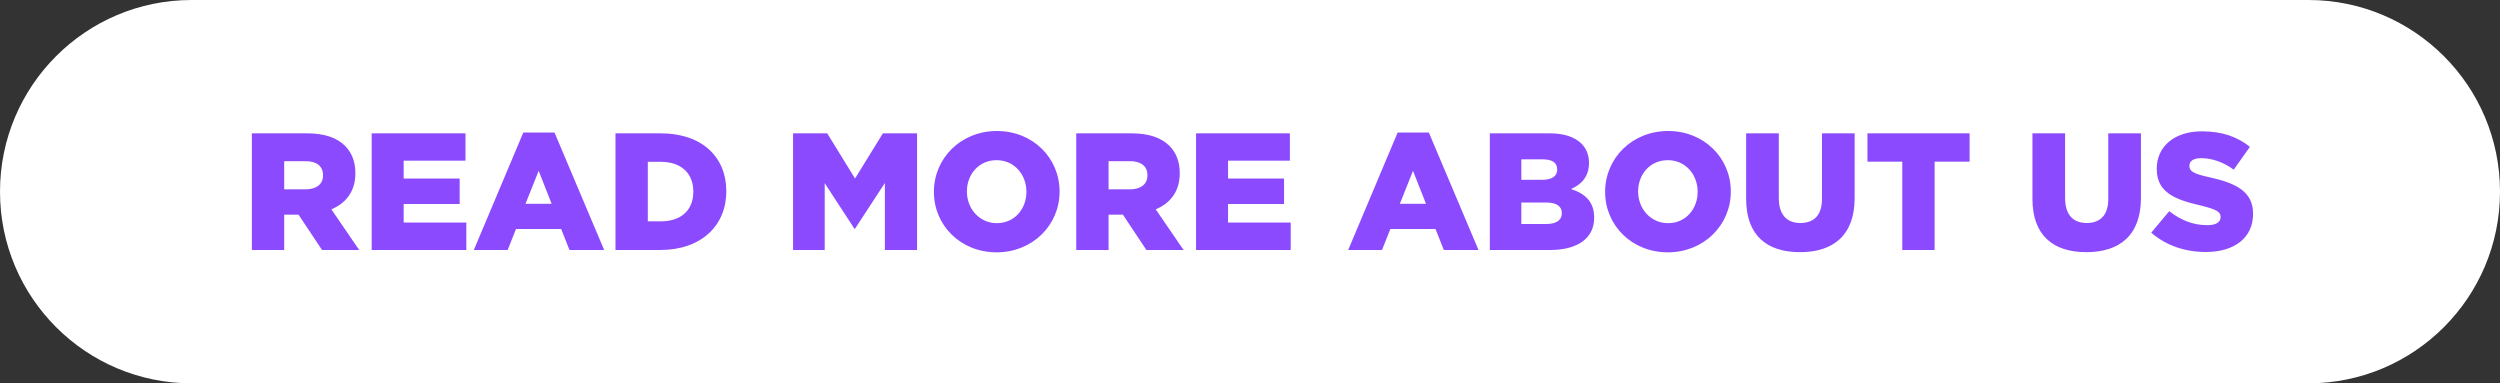 <svg width="300" height="46" viewBox="0 0 300 46" fill="none" xmlns="http://www.w3.org/2000/svg">
<rect x="0" y="0" width="300" height="46" fill="#333333" stroke="none"/>
<path d="M0 23C0 10.297 10.297 0 23 0H277C289.703 0 300 10.297 300 23C300 35.703 289.703 46 277 46H23C10.297 46 0 35.703 0 23Z" fill="white"/>
<path d="M30.224 30V16H36.844C39.004 16 40.464 16.56 41.404 17.5C42.224 18.32 42.644 19.42 42.644 20.76V20.8C42.644 22.96 41.524 24.38 39.764 25.12L43.104 30H38.644L35.824 25.76H34.104V30H30.224ZM34.104 22.72H36.684C37.984 22.72 38.764 22.08 38.764 21.06V21.02C38.764 19.9 37.944 19.34 36.664 19.34H34.104V22.72ZM44.599 30V16H55.859V19.28H48.439V21.42H55.159V24.48H48.439V26.7H55.959V30H44.599ZM56.859 30L62.799 15.9H66.539L72.499 30H68.339L67.339 27.48H61.919L60.919 30H56.859ZM63.059 24.46H66.199L64.639 20.5L63.059 24.46ZM73.857 30V16H79.277C84.257 16 87.157 18.86 87.157 22.92V22.96C87.157 27.02 84.217 30 79.197 30H73.857ZM79.317 19.42H77.737V26.56H79.317C81.657 26.56 83.197 25.28 83.197 23.02V22.98C83.197 20.72 81.657 19.42 79.317 19.42ZM95.166 30V16H99.266L102.606 21.42L105.946 16H110.046V30H106.186V21.96L102.606 27.44H102.526L98.966 21.98V30H95.166ZM119.589 30.28C115.269 30.28 112.069 27.04 112.069 23.04V23C112.069 18.98 115.309 15.72 119.629 15.72C123.949 15.72 127.149 18.96 127.149 22.96V23C127.149 27.02 123.909 30.28 119.589 30.28ZM119.629 26.78C121.749 26.78 123.169 25.06 123.169 23.04V23C123.169 20.96 121.729 19.22 119.589 19.22C117.449 19.22 116.029 20.94 116.029 22.96V23C116.029 25 117.489 26.78 119.629 26.78ZM129.15 30V16H135.77C137.93 16 139.39 16.56 140.33 17.5C141.15 18.32 141.57 19.42 141.57 20.76V20.8C141.57 22.96 140.45 24.38 138.69 25.12L142.03 30H137.57L134.75 25.76H133.03V30H129.15ZM133.03 22.72H135.61C136.91 22.72 137.69 22.08 137.69 21.06V21.02C137.69 19.9 136.87 19.34 135.59 19.34H133.03V22.72ZM143.525 30V16H154.785V19.28H147.365V21.42H154.085V24.48H147.365V26.7H154.885V30H143.525ZM161.781 30L167.721 15.9H171.461L177.421 30H173.261L172.261 27.48H166.841L165.841 30H161.781ZM167.981 24.46H171.121L169.561 20.5L167.981 24.46ZM178.779 30V16H185.959C187.719 16 188.959 16.44 189.779 17.24C190.339 17.82 190.679 18.56 190.679 19.52V19.56C190.679 21.18 189.779 22.14 188.519 22.68C190.219 23.24 191.299 24.2 191.299 26.1V26.14C191.299 28.56 189.359 30 185.999 30H178.779ZM186.859 20.36V20.32C186.859 19.52 186.279 19.12 185.099 19.12H182.559V21.58H184.999C186.199 21.58 186.859 21.18 186.859 20.36ZM187.419 25.6V25.56C187.419 24.78 186.819 24.3 185.519 24.3H182.559V26.88H185.559C186.759 26.88 187.419 26.42 187.419 25.6ZM200.136 30.28C195.816 30.28 192.616 27.04 192.616 23.04V23C192.616 18.98 195.856 15.72 200.176 15.72C204.496 15.72 207.696 18.96 207.696 22.96V23C207.696 27.02 204.456 30.28 200.136 30.28ZM200.176 26.78C202.296 26.78 203.716 25.06 203.716 23.04V23C203.716 20.96 202.276 19.22 200.136 19.22C197.996 19.22 196.576 20.94 196.576 22.96V23C196.576 25 198.036 26.78 200.176 26.78ZM215.997 30.26C212.037 30.26 209.537 28.26 209.537 23.86V16H213.457V23.78C213.457 25.8 214.457 26.76 216.037 26.76C217.637 26.76 218.637 25.86 218.637 23.88V16H222.557V23.76C222.557 28.26 219.977 30.26 215.997 30.26ZM228.273 30V19.4H224.093V16H236.353V19.4H232.153V30H228.273ZM250.353 30.26C246.393 30.26 243.893 28.26 243.893 23.86V16H247.812V23.78C247.812 25.8 248.813 26.76 250.393 26.76C251.993 26.76 252.993 25.86 252.993 23.88V16H256.913V23.76C256.913 28.26 254.333 30.26 250.353 30.26ZM264.709 30.24C262.209 30.24 259.909 29.46 258.149 27.92L260.309 25.34C261.729 26.46 263.249 27.02 264.849 27.02C265.909 27.02 266.469 26.68 266.469 26.06V26.02C266.469 25.42 266.009 25.14 264.089 24.66C261.129 23.98 258.809 23.16 258.809 20.28V20.24C258.809 17.62 260.869 15.76 264.229 15.76C266.629 15.76 268.469 16.4 269.989 17.62L268.049 20.36C266.769 19.42 265.389 18.98 264.129 18.98C263.189 18.98 262.729 19.34 262.729 19.88V19.92C262.729 20.54 263.209 20.86 265.169 21.28C268.369 21.98 270.369 23.02 270.369 25.64V25.68C270.369 28.54 268.109 30.24 264.709 30.24Z" fill="#8C4AFF"/>
</svg>
